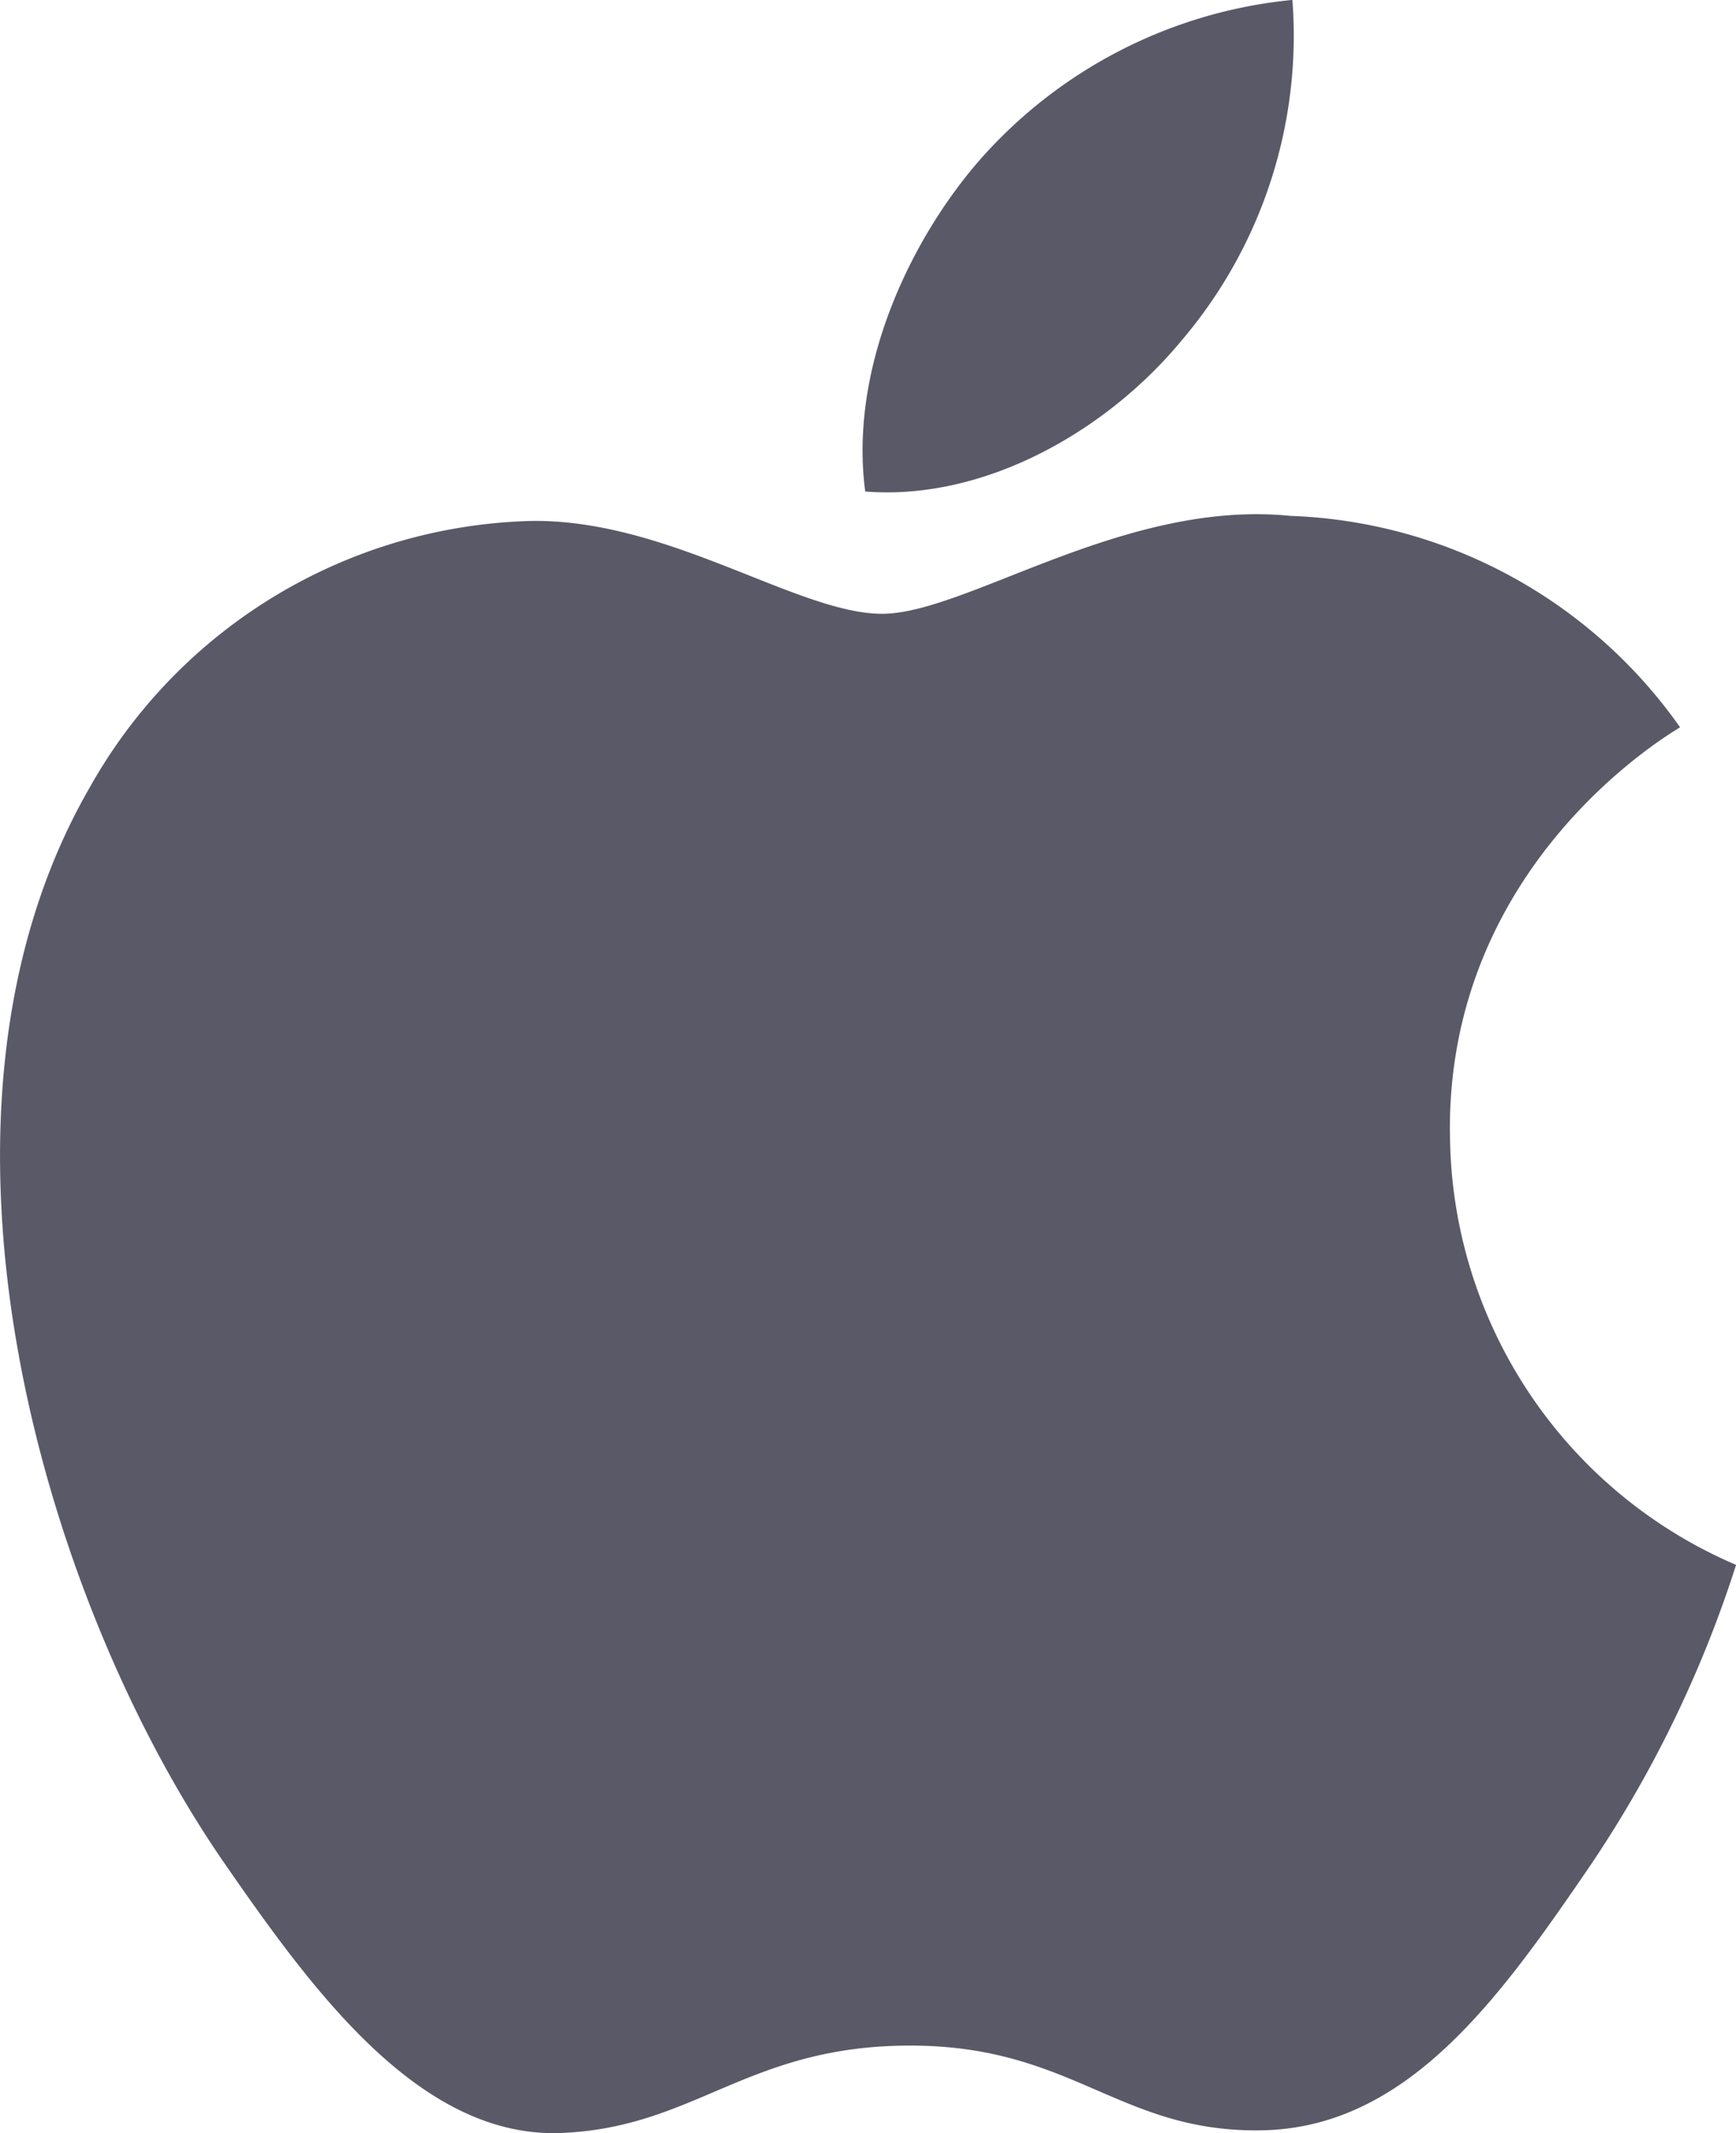 <svg xmlns="http://www.w3.org/2000/svg" width="44.35" height="54.466" viewBox="0 0 44.35 54.466"><defs><style>.a{fill:#5A5968;}</style></defs><path class="a" d="M42.477,30.868c-.069-6.9,5.625-10.206,5.88-10.37A12.719,12.719,0,0,0,38.4,15.1c-4.241-.429-8.276,2.5-10.429,2.5s-5.469-2.434-8.986-2.37A13.326,13.326,0,0,0,7.716,22.056c-4.8,8.335-1.23,20.682,3.451,27.442,2.288,3.309,5.015,7.025,8.6,6.892,3.449-.138,4.753-2.232,8.923-2.232s5.342,2.232,8.992,2.163c3.711-.069,6.063-3.372,8.334-6.691a30.022,30.022,0,0,0,3.772-7.746,12.029,12.029,0,0,1-7.309-11.017ZM35.619,10.626a12,12,0,0,0,2.834-8.7,12.21,12.21,0,0,0-8.021,4.125c-1.763,2.041-3.306,5.3-2.892,8.427C30.6,14.718,33.716,12.927,35.619,10.626Z" transform="translate(-5.436 -1.928)"/></svg>
